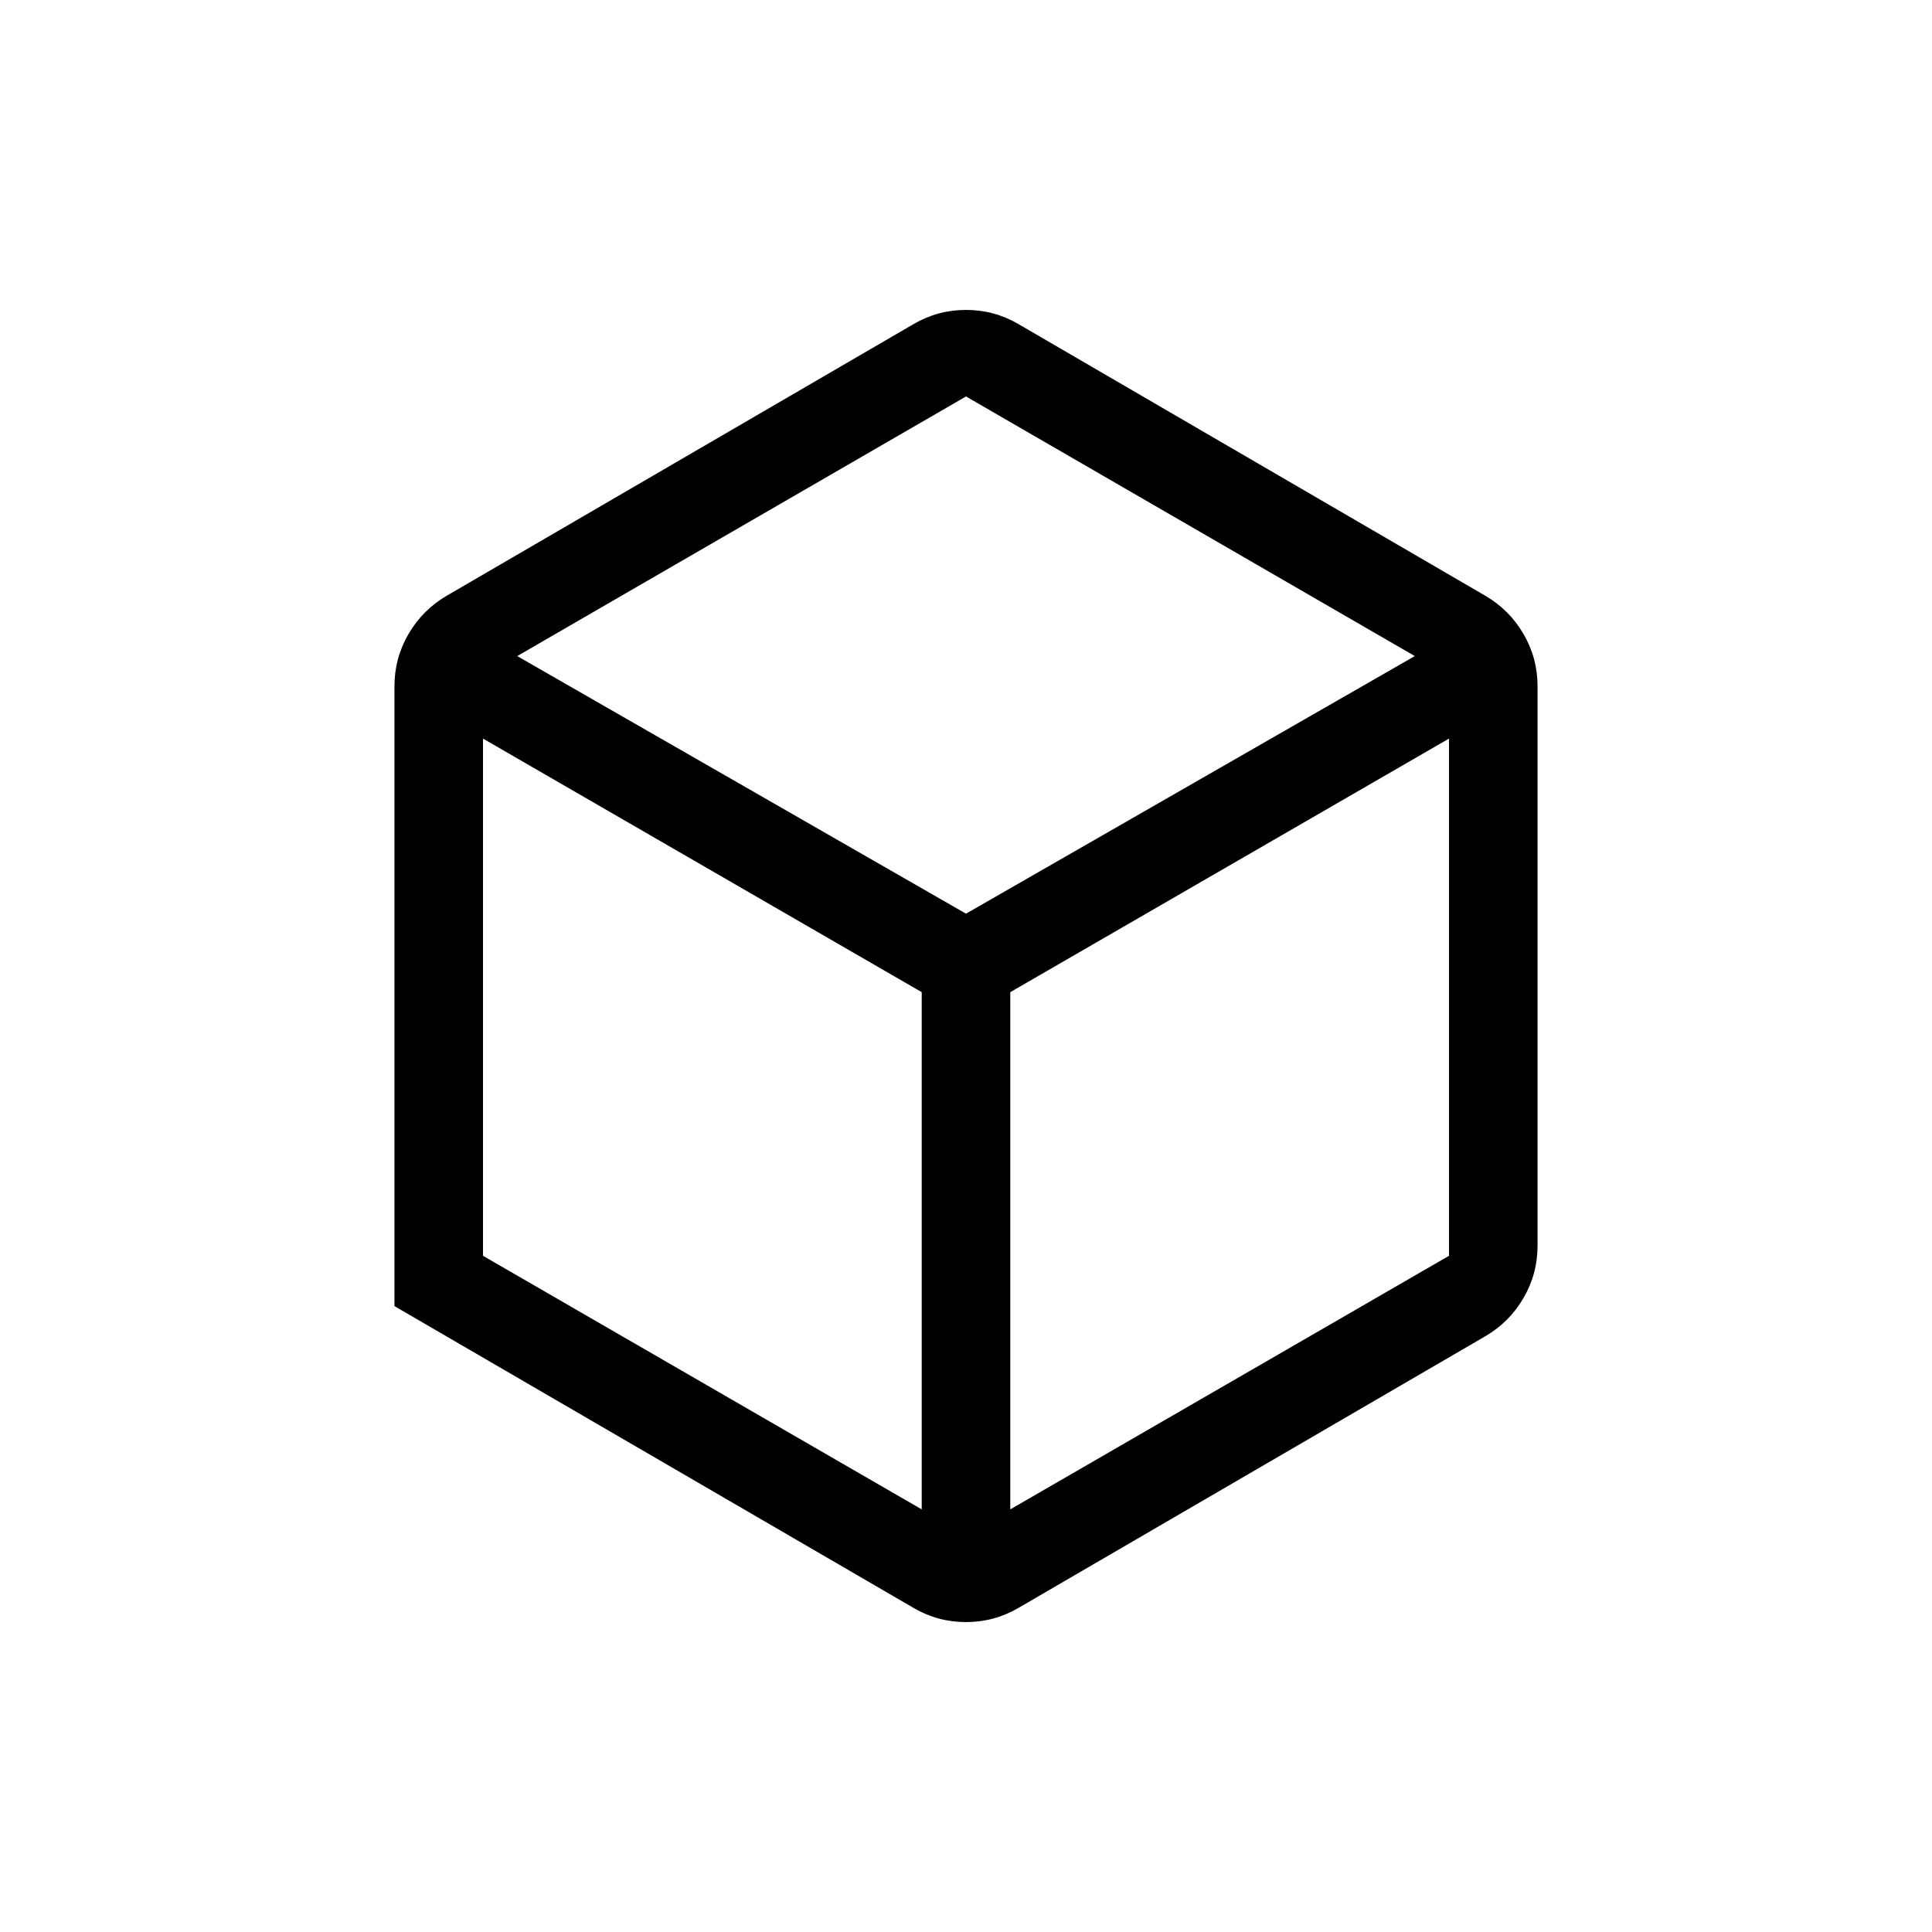 <svg xmlns="http://www.w3.org/2000/svg" height="20" viewBox="0 96 960 960" width="20"><path d="m240 720 218 126V589L240 463v257Zm262 126 218-126V463L502 589v257ZM257 422l223 128 223-128-223-129-223 129Zm-61 323V437q0-14 7-26t19-19l232-135q12-7 26-7t26 7l232 135q12 7 19 19t7 26v278q0 14-7 26t-19 19L506 895q-12 7-26 7t-26-7L196 745Zm284-169Z"/></svg>